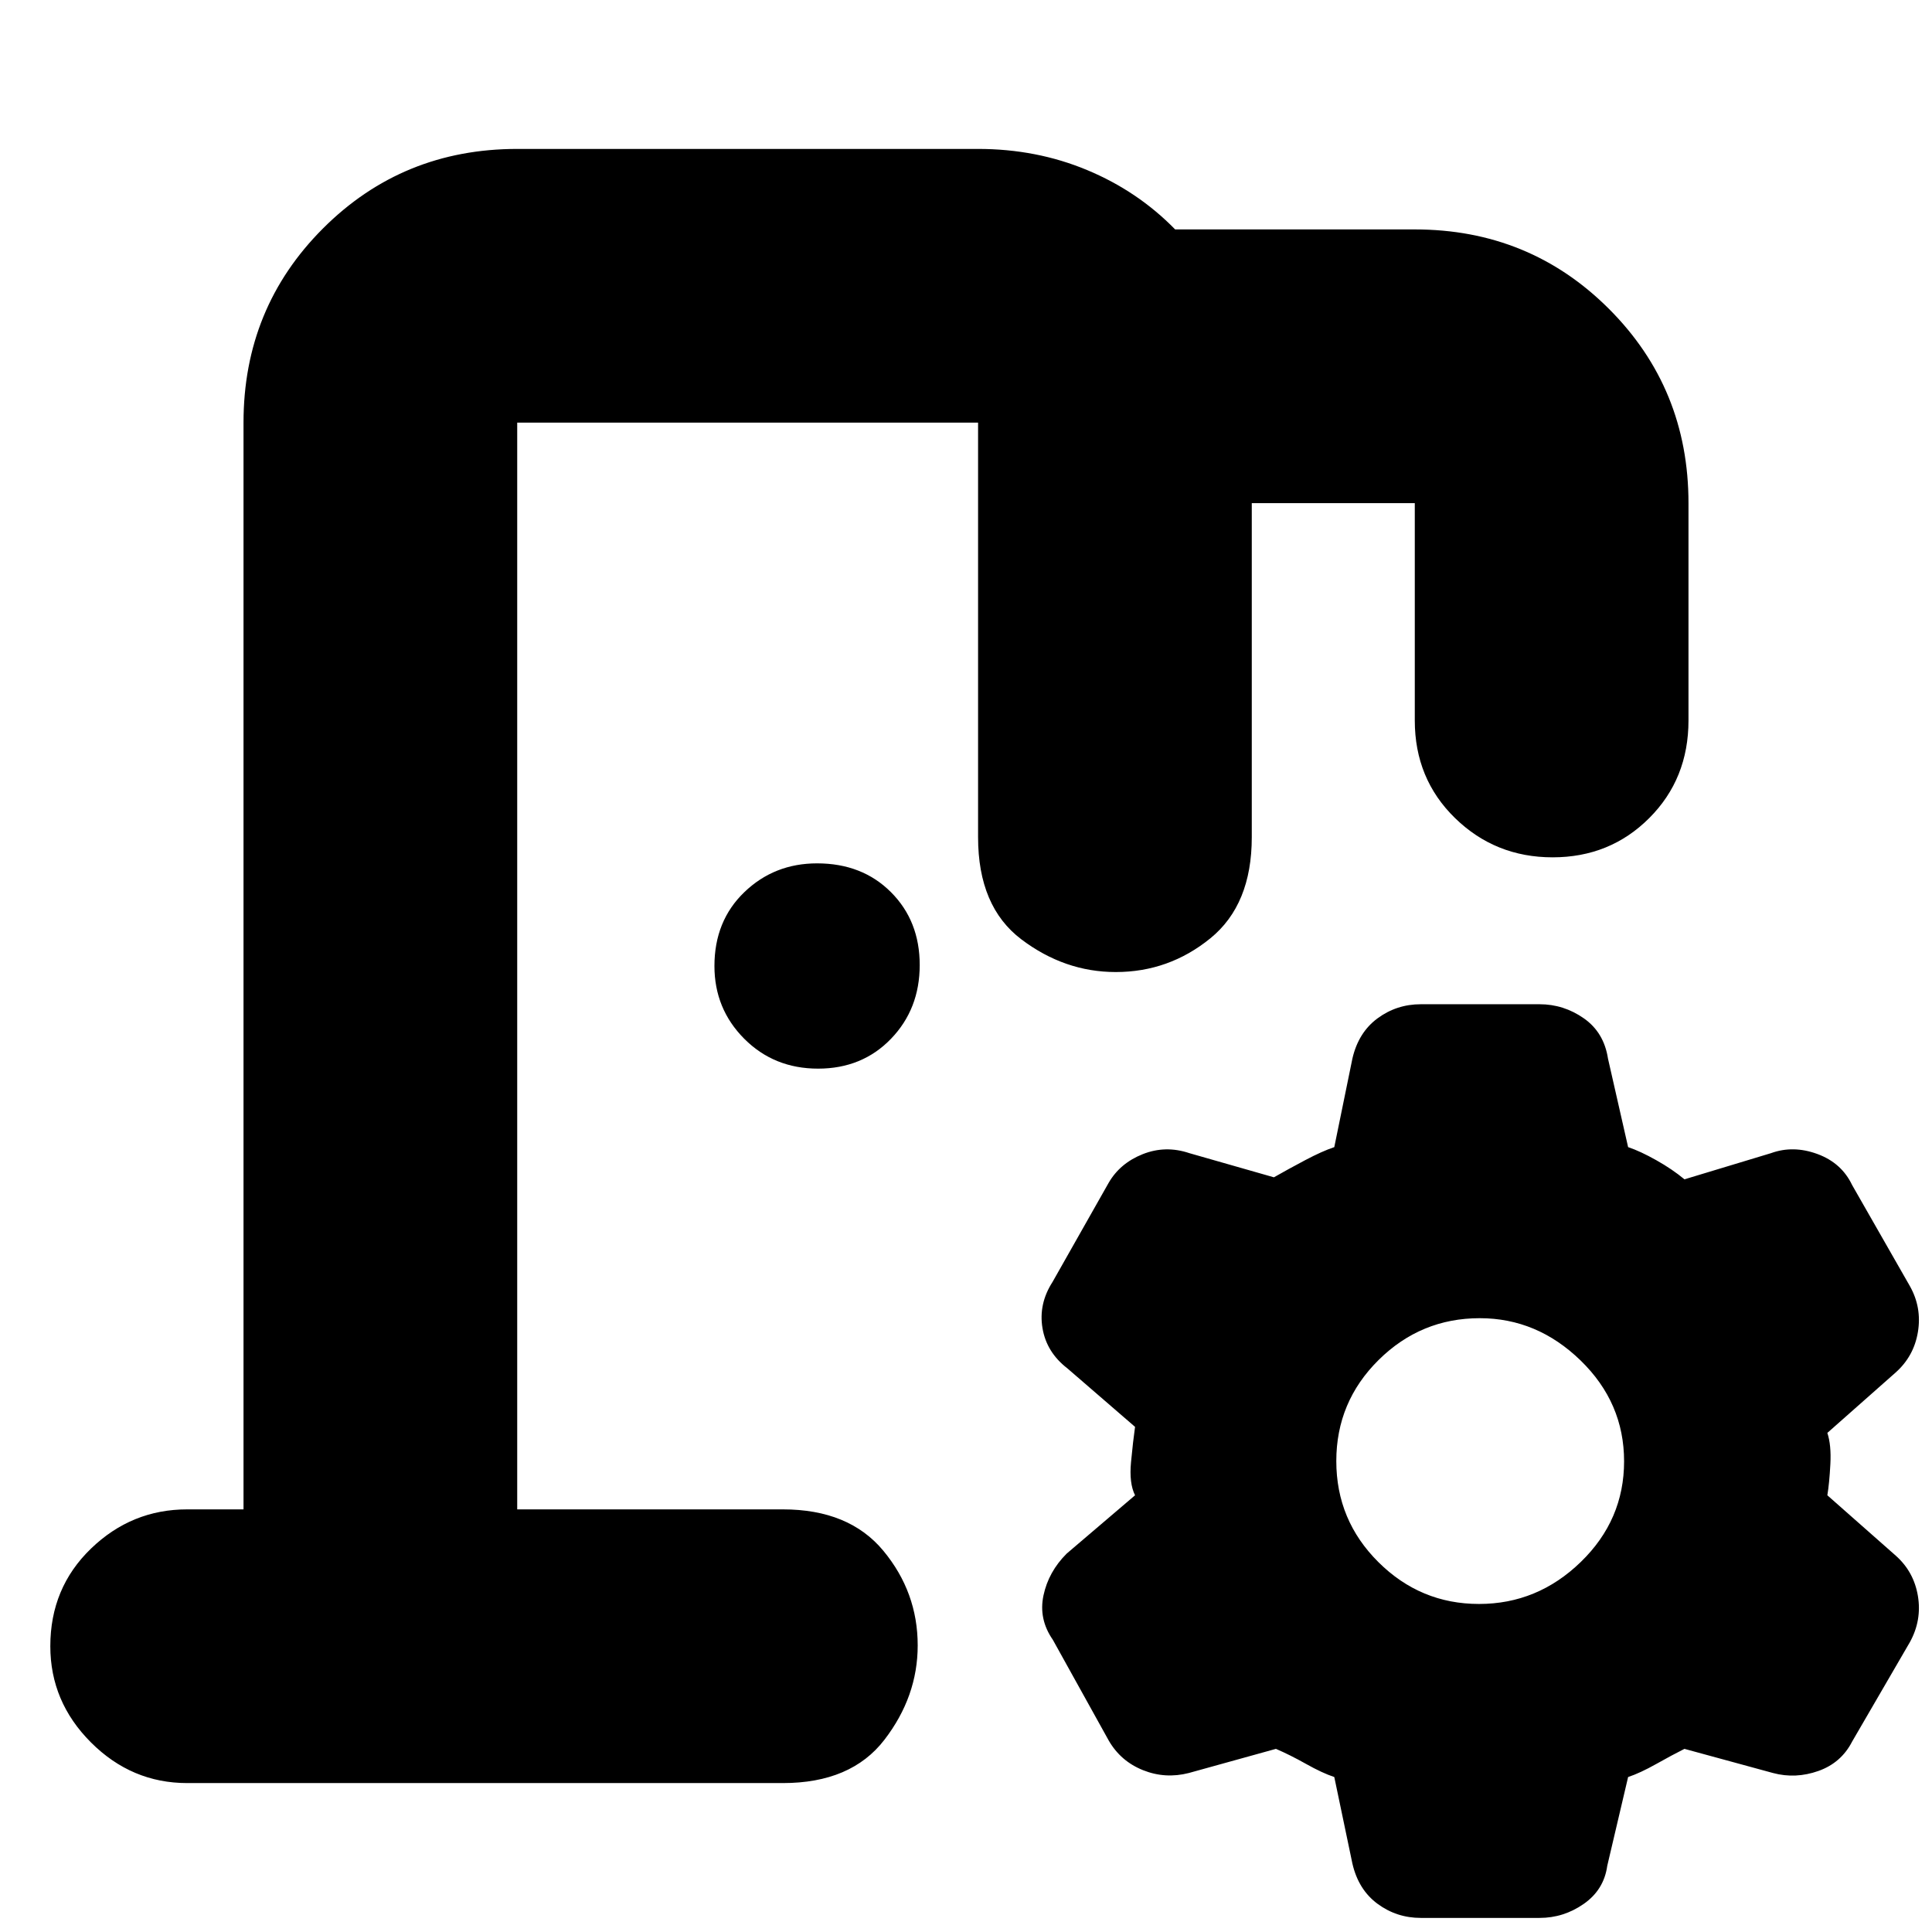 <svg xmlns="http://www.w3.org/2000/svg" height="24" viewBox="0 -960 960 960" width="24"><path d="m672-34-9-43q-6-2-14-6.5T634-91l-43.29 12q-11.71 3-22.74-1.41Q556.94-84.82 551-95l-27.86-50.21q-7.14-10.29-4.64-22.04T530-188l34-29q-3-6-2-16.5t2-17.5l-33.65-29.09Q520-288.07 518-300.1q-2-12.02 5-22.9l27.86-49.21q5.64-9.79 16.95-14.29 11.32-4.5 23.19-.5l42 12q7-4 15.5-8.5T663-390l9-44q3-13 12.5-20t21.5-7h59q12 0 22 7t12 20l10 44q6 2 14 6.5t14 9.5l43-13q11-4 23.03.41 12.03 4.41 17.28 15.43l28.72 50.25q5.97 10.63 3.97 22.77-2 12.14-11.21 20.26L908-248q2 6 1.5 15.5T908-217l34 30q9 8 11 20.05T949-144l-28.66 49.33q-5.44 10.63-16.78 14.65Q892.21-76 881-79l-44-12q-6 3-14 7.5T809-77l-10.36 44.1Q797-21 787-14q-10 7-22 7h-59q-12 0-21.5-7T672-34Zm62.92-129q29.08 0 50.58-20.88 21.5-20.87 21.5-50Q807-263 785.38-284q-21.62-21-50.09-21Q706-305 685-284.21q-21 20.8-21 50.21t20.92 50.21q20.91 20.79 50 20.79ZM406.5-429q-21.9 0-36.7-14.86Q355-458.73 355-480q0-22.4 14.86-36.7Q384.73-531 406-531q22.4 0 36.7 14.3 14.3 14.3 14.3 36.2 0 21.9-14.3 36.7-14.3 14.8-36.2 14.8ZM93-74q-27.6 0-47.8-20.2Q25-114.4 25-142q0-29 20.2-48.5T93-210h28v-540q0-57 39.5-96.5T257-886h229q29 0 54.18 10.5 25.19 10.5 43.74 29.5H703q57 0 96.5 39.5T839-710v108q0 29-19.5 48.5t-48 19.5q-28.5 0-48.5-19.5T703-602v-108h-81v166q0 33.5-20.59 50.25t-47 16.75q-25.41 0-46.91-16.25Q486-509.5 486-544v-206H257v540h132q32.9 0 49.95 20.59 17.05 20.59 17.05 47 0 25.41-16.55 46.91Q422.9-74 389-74H93Zm164-136v-540 540Z"/></svg>